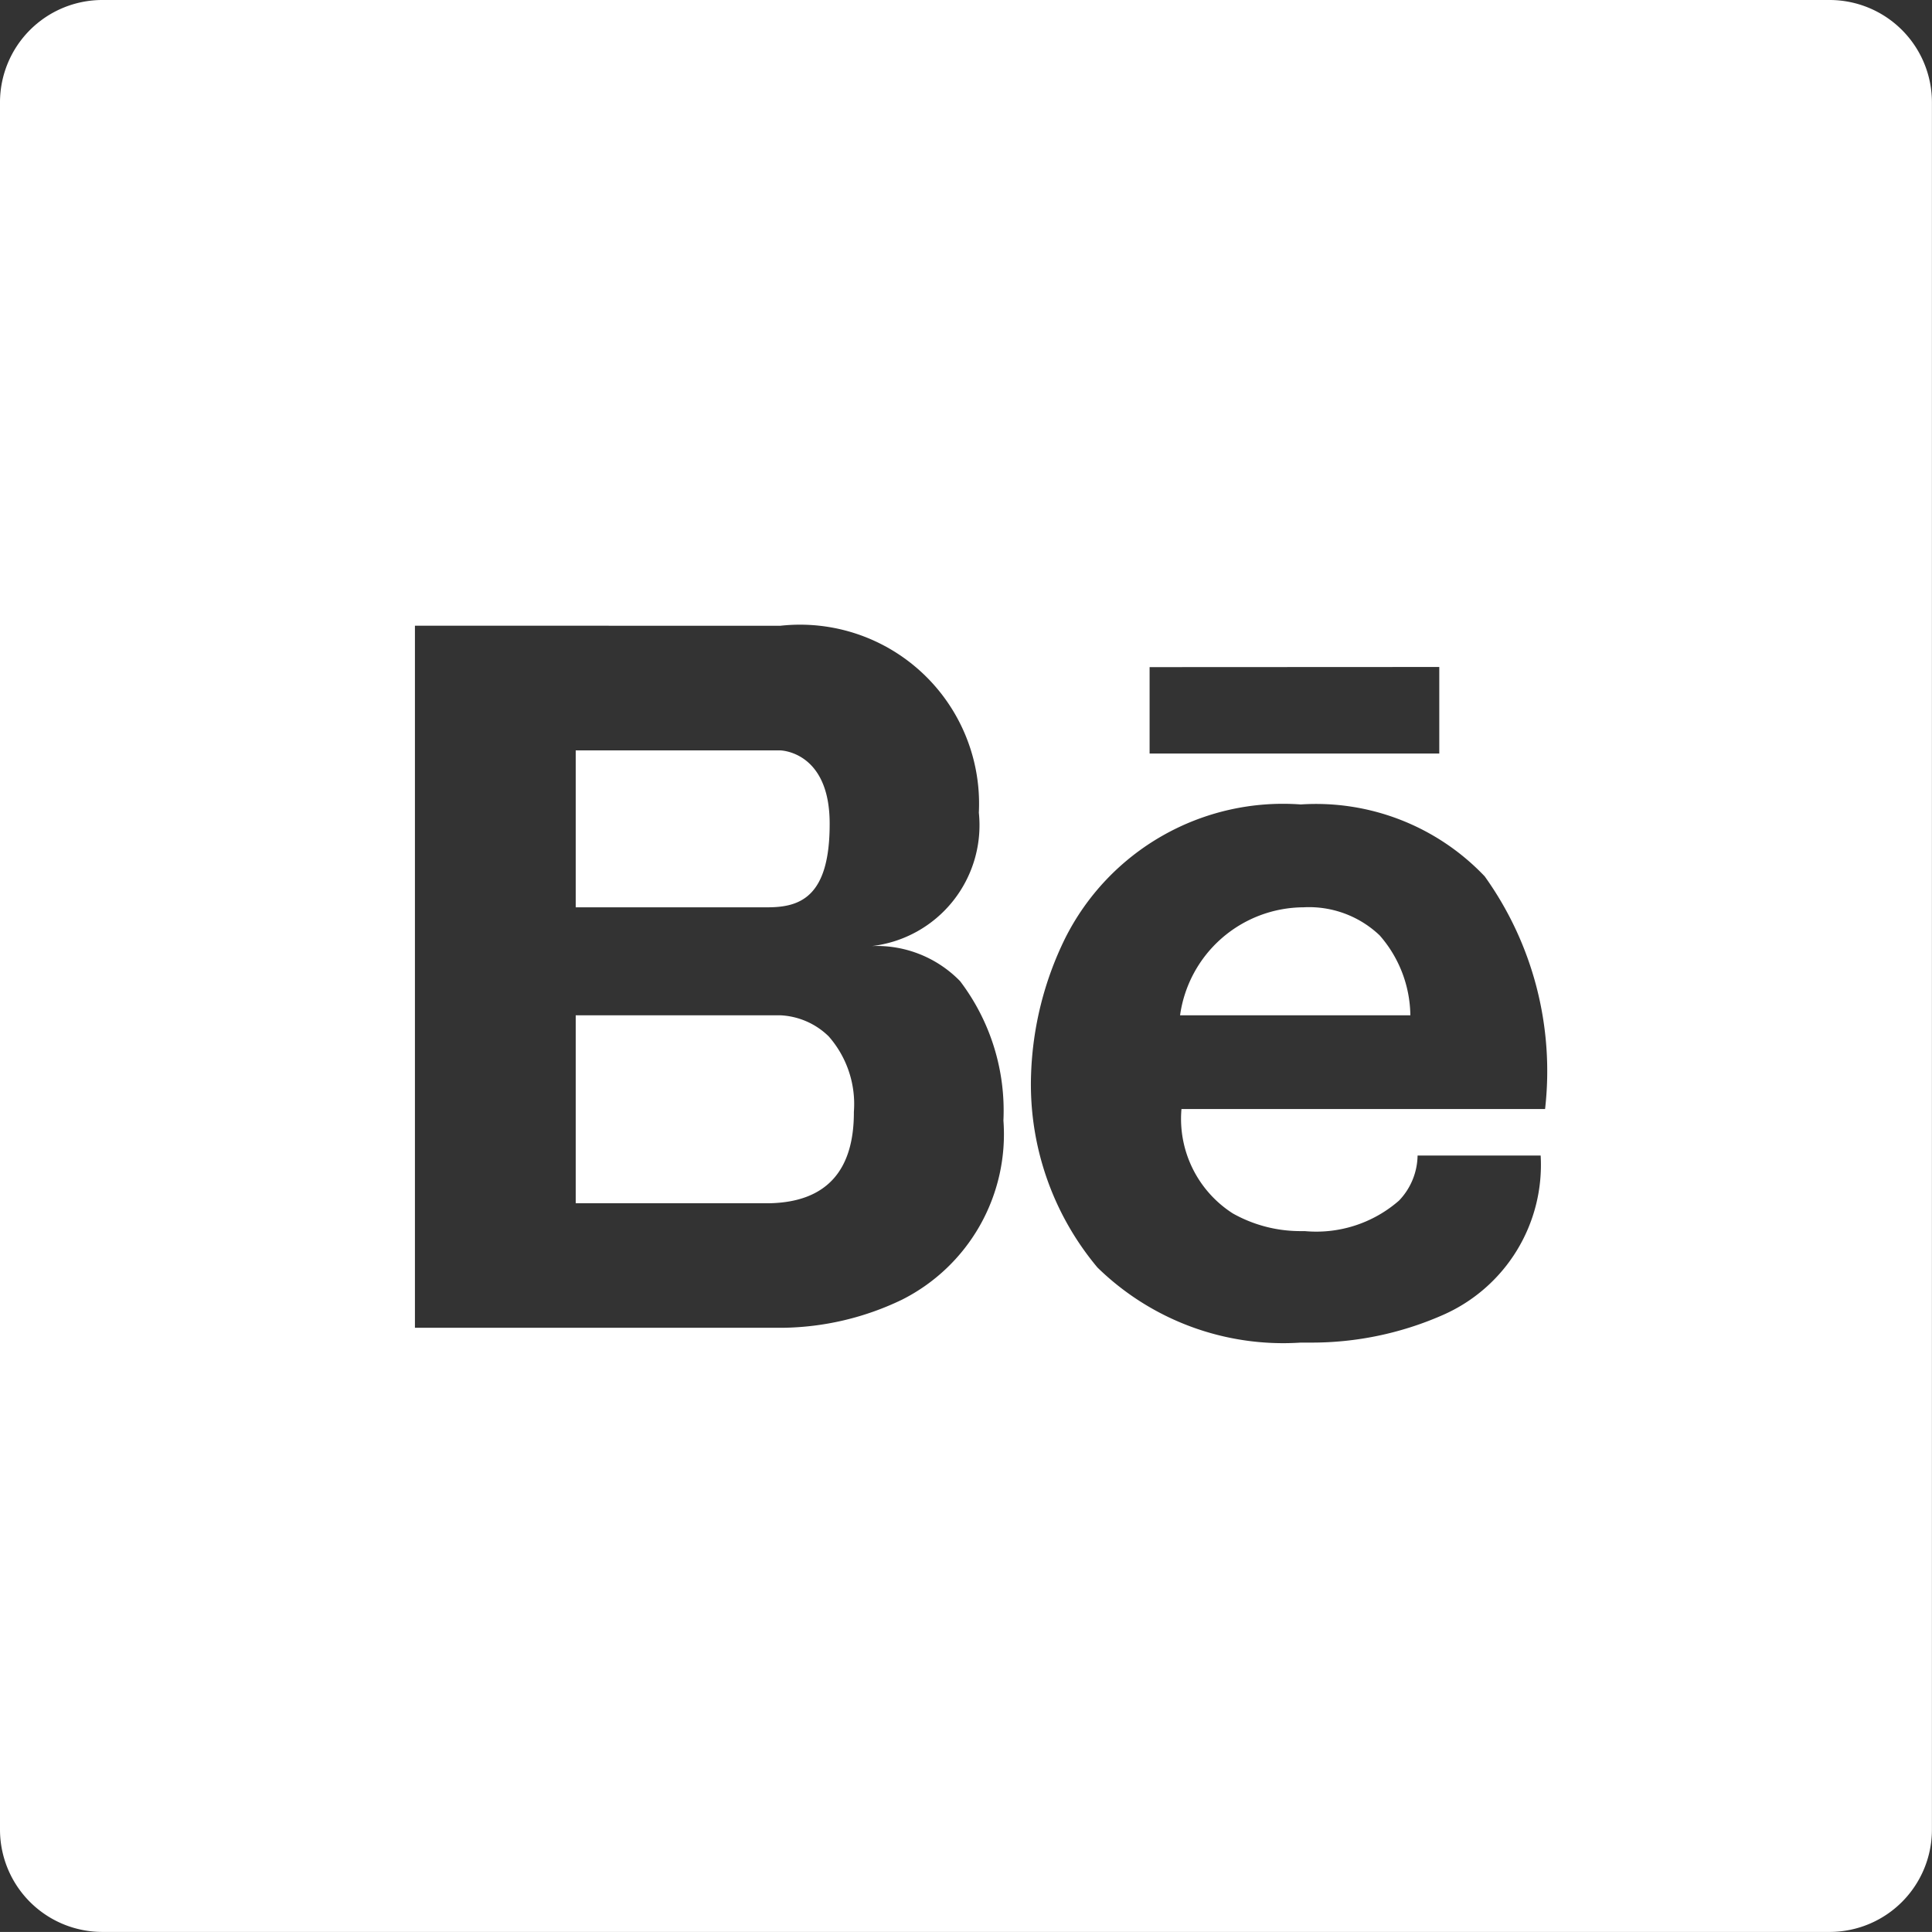 <svg id="Layer_x0020_1" xmlns="http://www.w3.org/2000/svg" width="27.518" height="27.517" viewBox="0 0 27.518 27.517">
  <rect x="0" y="0" width="27.518" height="27.517" fill="#333333" stroke="none"/>
  <path id="Exclusion_2" data-name="Exclusion 2" d="M26.061,27.517H1.456A1.458,1.458,0,0,1,0,26.06V1.456A1.458,1.458,0,0,1,1.456,0H26.061a1.458,1.458,0,0,1,1.456,1.456v24.6A1.458,1.458,0,0,1,26.061,27.517ZM18.527,11.458a3.471,3.471,0,0,0-3.359,1.913,4.737,4.737,0,0,0-.482,1.928,4.061,4.061,0,0,0,.945,2.754,3.785,3.785,0,0,0,2.895,1.07s.05,0,.137,0a4.636,4.636,0,0,0,1.881-.39,2.334,2.334,0,0,0,1.4-2.274H20.191a.947.947,0,0,1-.264.641,1.79,1.79,0,0,1-1.343.435h-.061a1.962,1.962,0,0,1-.964-.252,1.6,1.6,0,0,1-.731-1.487h5.179a4.764,4.764,0,0,0-.86-3.314A3.314,3.314,0,0,0,18.527,11.458ZM5.91,8.912v10h5.237a4.019,4.019,0,0,0,1.7-.4,2.638,2.638,0,0,0,1.445-2.553,3.048,3.048,0,0,0-.617-1.984,1.656,1.656,0,0,0-1.256-.5,1.733,1.733,0,0,0,1.523-1.9,2.55,2.55,0,0,0-2.828-2.662Zm10.464.59v1.231H20.5V9.5Zm-5.406,7.636H8.2V14.461h2.911a1.054,1.054,0,0,1,.692.3,1.46,1.46,0,0,1,.359,1.075C12.165,16.682,11.763,17.119,10.968,17.138Zm9.12-2.677h-3.28a1.785,1.785,0,0,1,1.757-1.538,1.46,1.46,0,0,1,1.086.4,1.758,1.758,0,0,1,.437,1.135Zm-9.155-1.538H8.2V10.688h2.911c.007,0,.706.012.706,1.041C11.82,12.779,11.394,12.923,10.933,12.923Z" transform="translate(0 0)" fill="#fff"/>
</svg>
